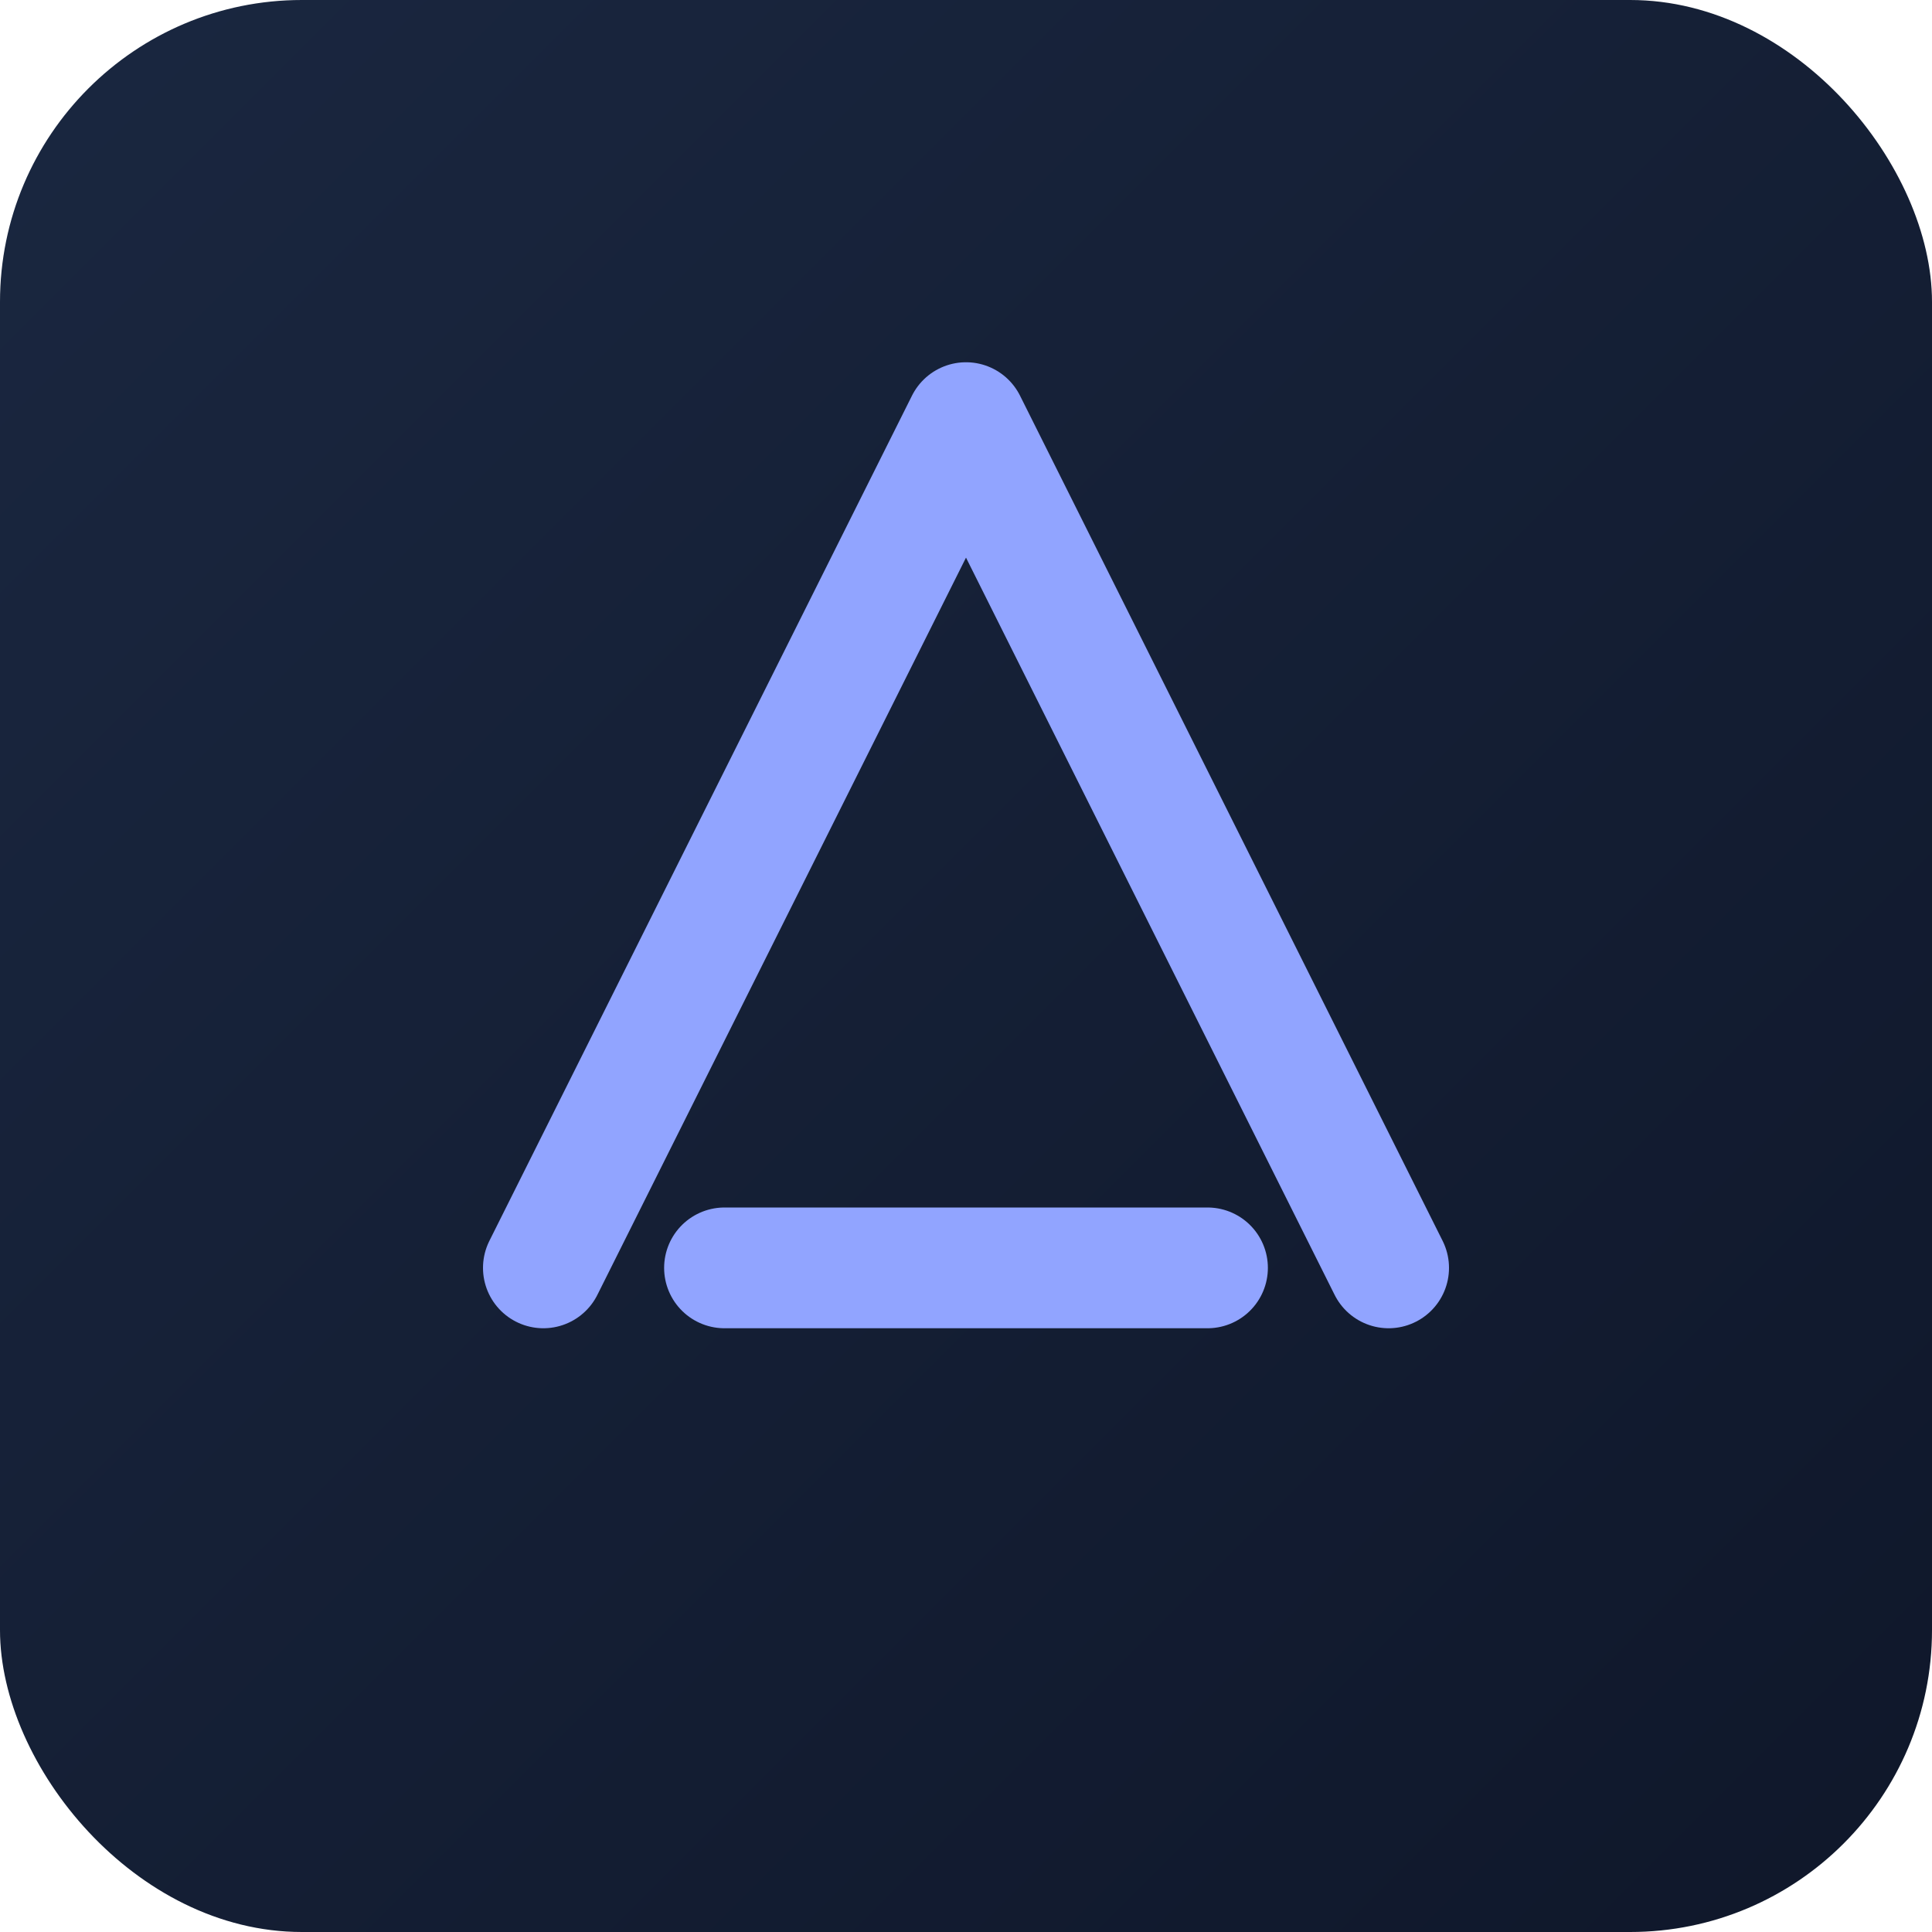 <svg xmlns="http://www.w3.org/2000/svg" viewBox="0 0 64 64">
  <defs>
    <linearGradient id="g" x1="0" y1="0" x2="1" y2="1">
      <stop offset="0" stop-color="#1a2740"/>
      <stop offset="1" stop-color="#0f172a"/>
    </linearGradient>
  </defs>
  <rect rx="10" ry="10" width="64" height="64" fill="url(#g)"/>
  <path d="M18 42 L32 14 L46 42 M24 42 L40 42" fill="none" stroke="#91a4ff" stroke-width="4" stroke-linecap="round" stroke-linejoin="round"/>
</svg>
